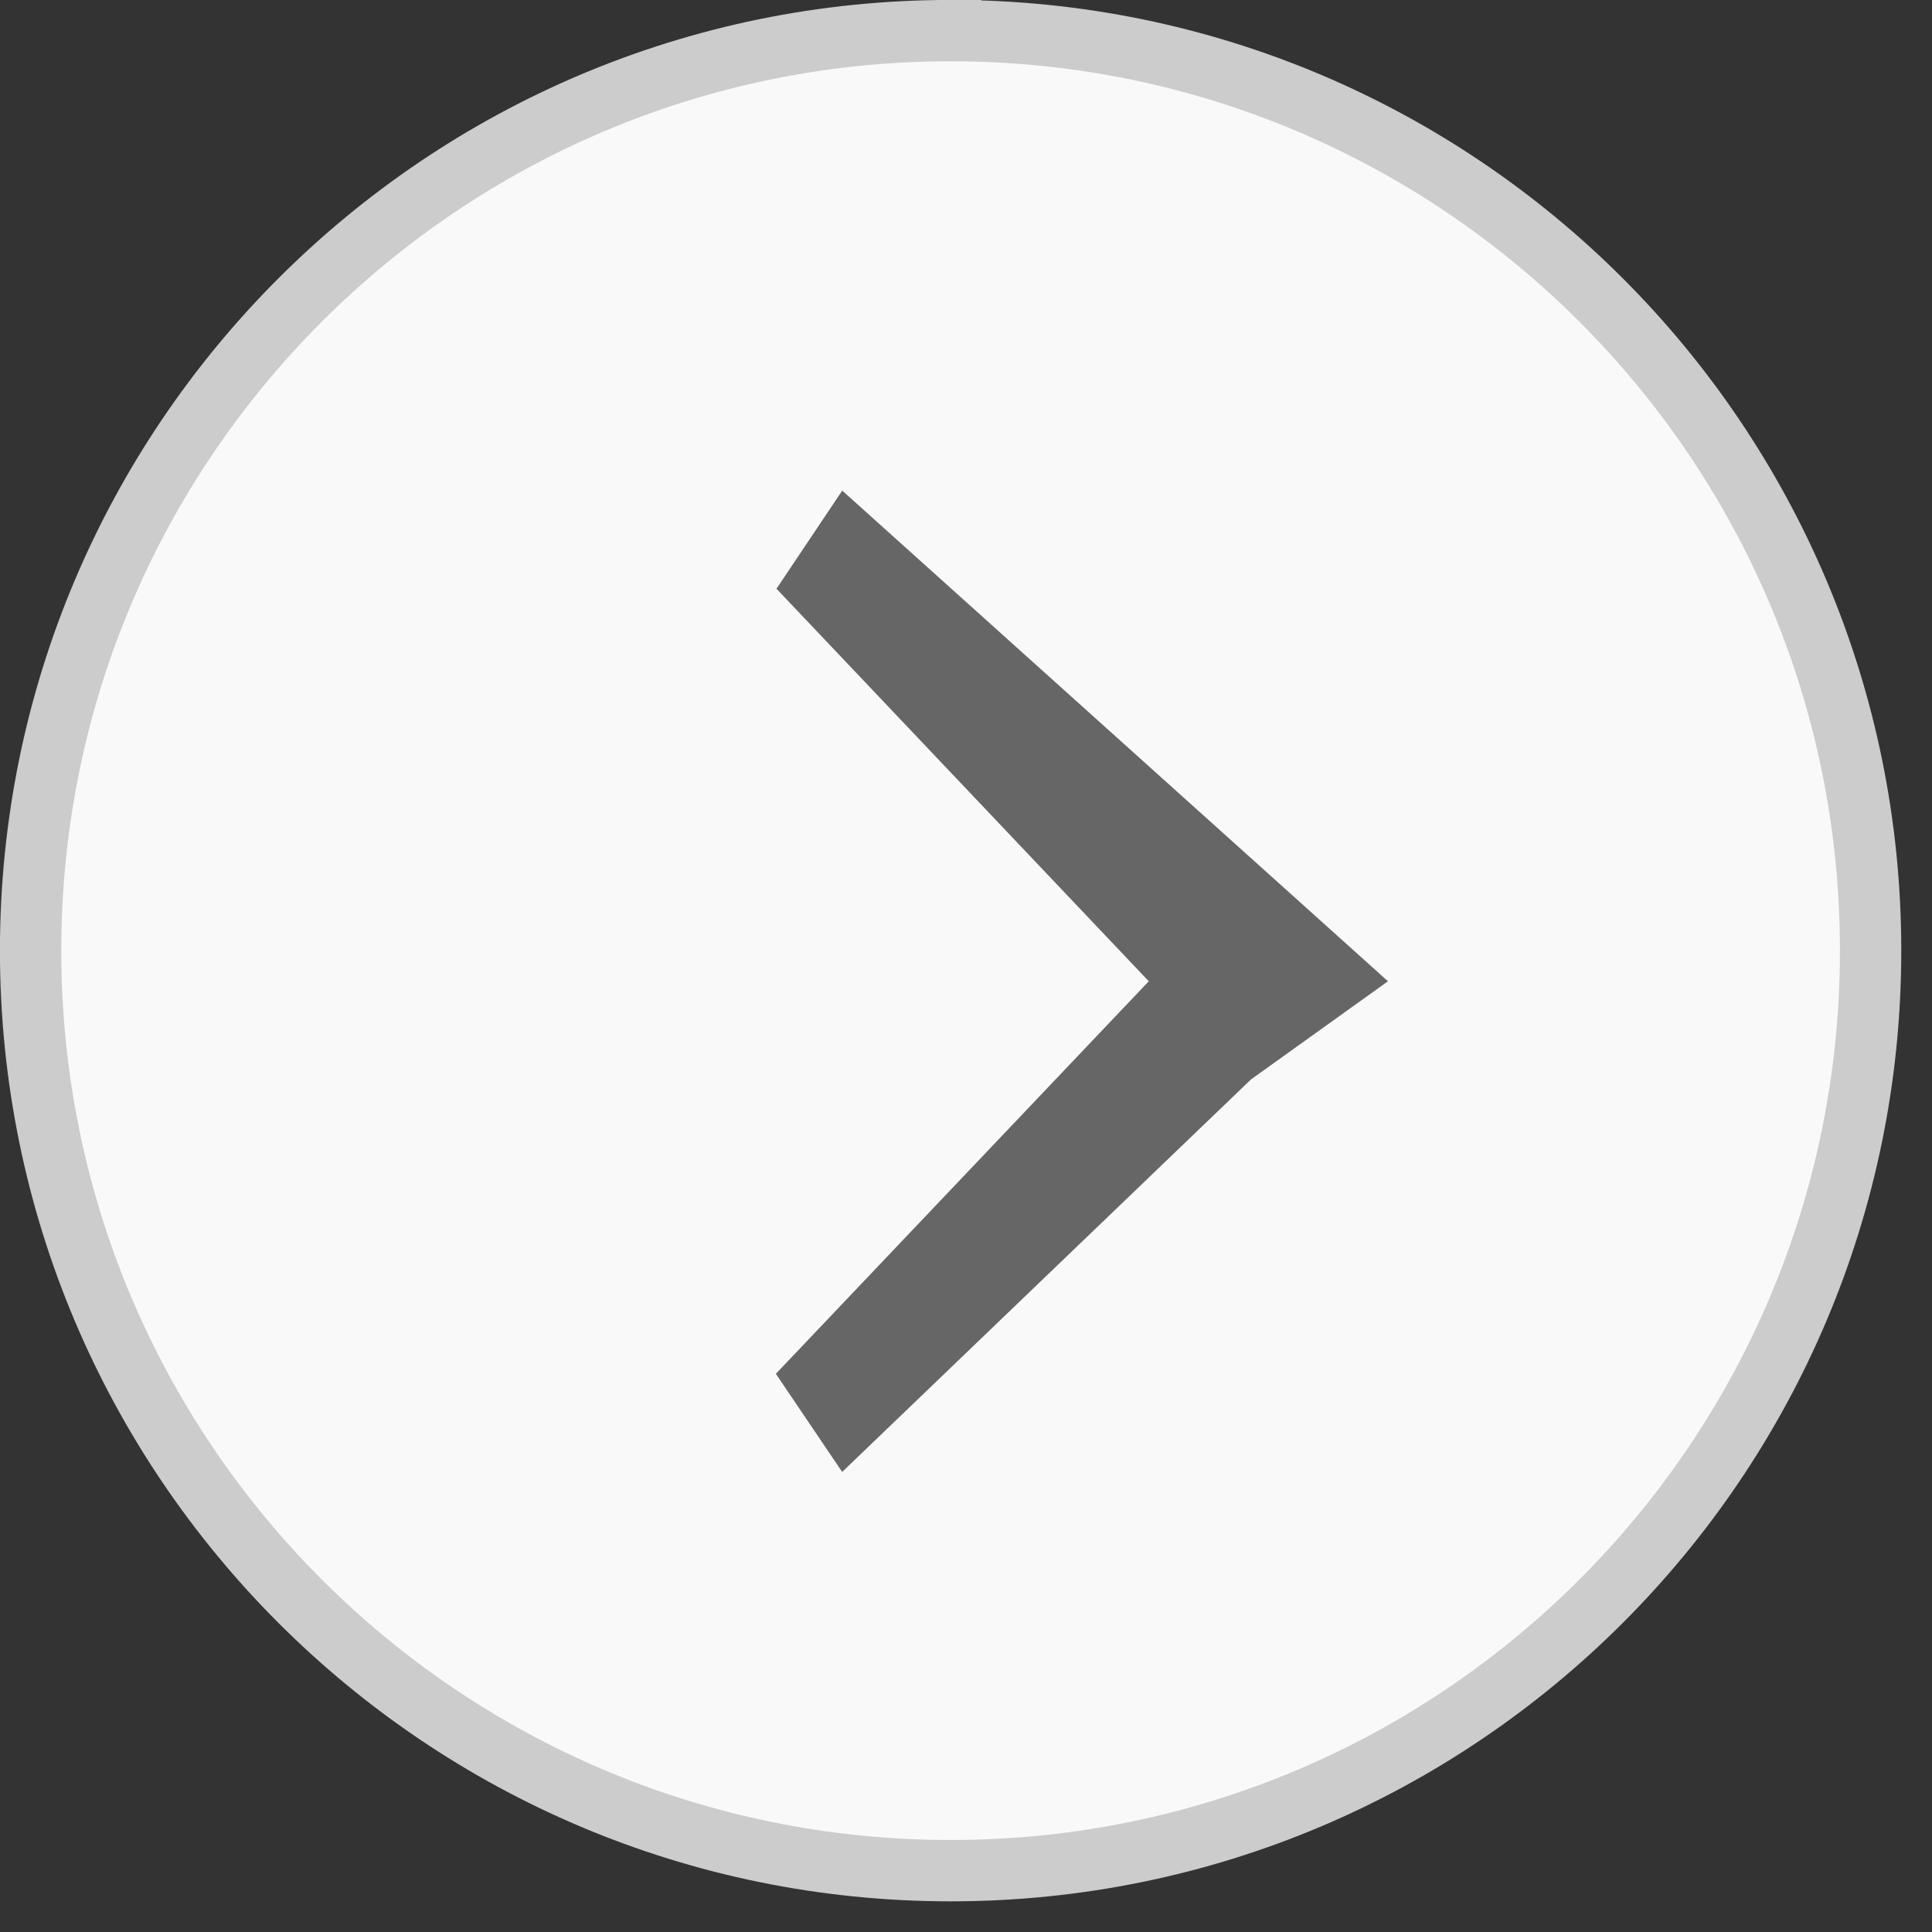 <svg xmlns="http://www.w3.org/2000/svg" width="31.5" height="31.5">
    <rect width="100%" height="100%" fill="#333333" stroke="none"/>
    <path fill-rule="evenodd" stroke="#CCC" fill="#F9F9F9" d="M15.5.499C7.214.499.499 7.215.499 15.499.499 23.783 7.214 30.5 15.5 30.5c8.284 0 14.999-6.717 14.999-15.001 0-8.284-6.715-15-14.999-15z"/>
    <path fill-rule="evenodd" fill="#666" d="m13.731 23.999 6.666-6.4 2.233-1.6-8.898-8-1.072 1.6 6.07 6.4-6.08 6.4 1.081 1.6z"/>
</svg>

